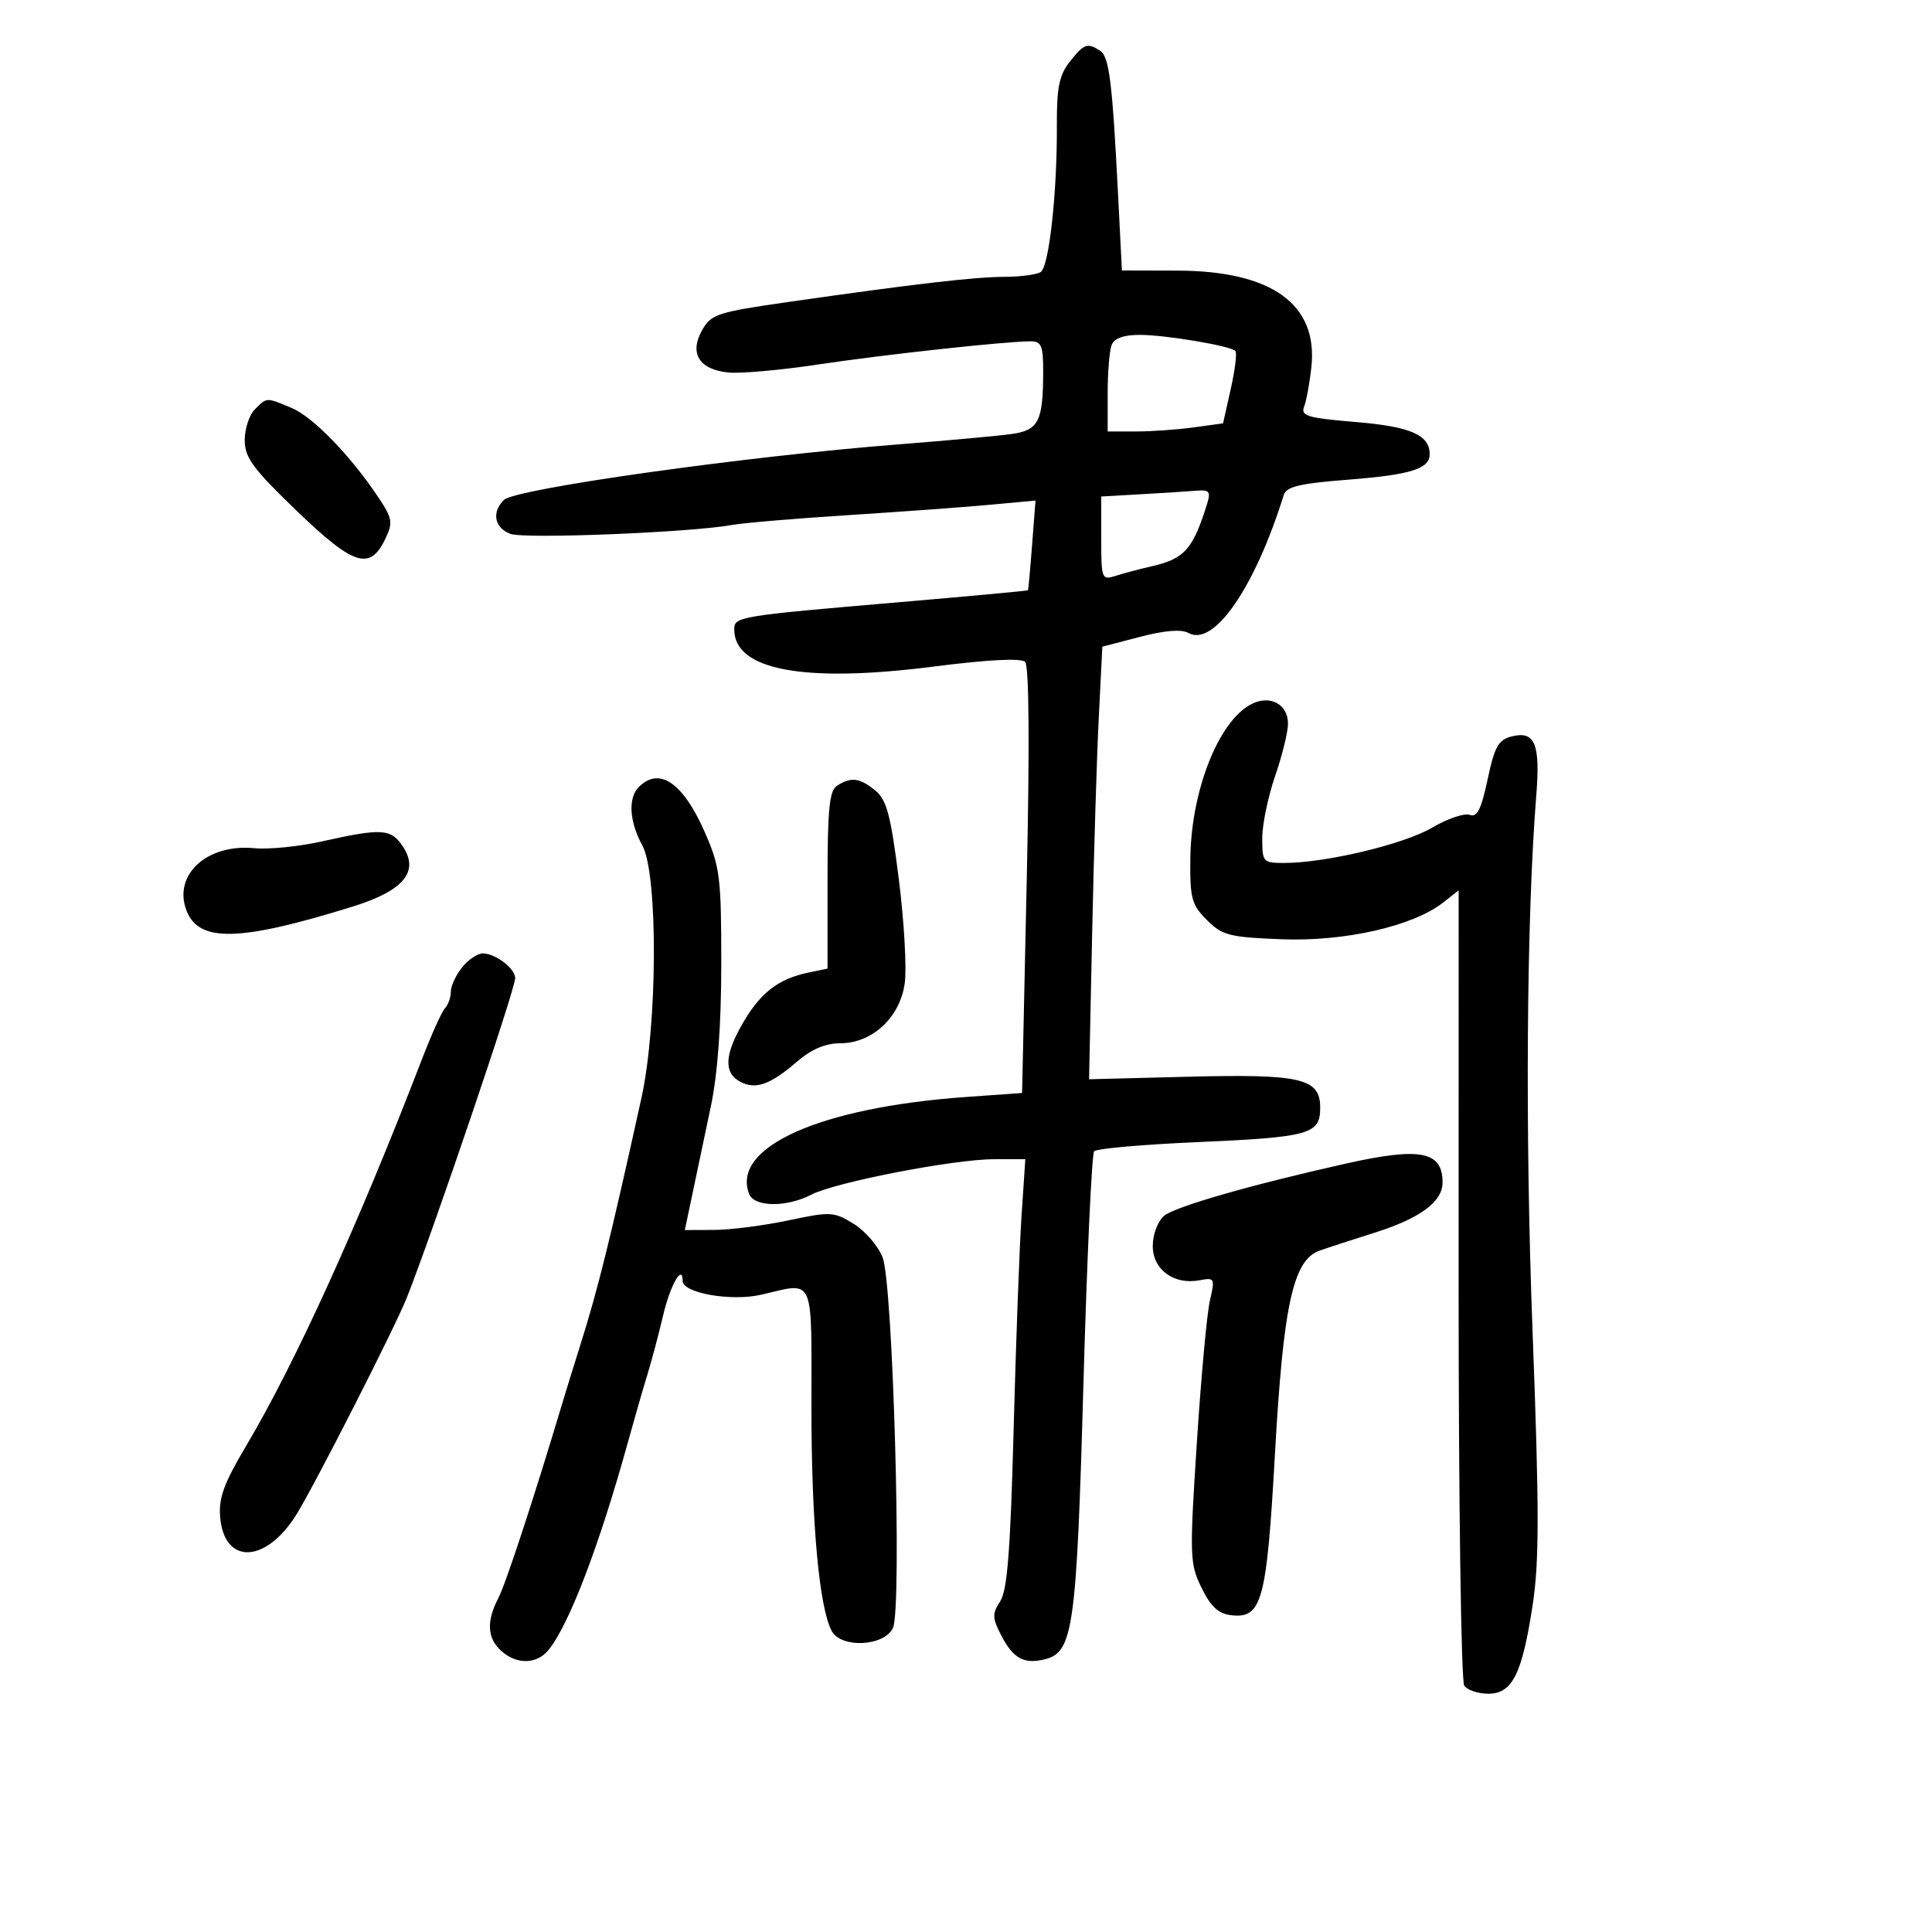 <svg xmlns="http://www.w3.org/2000/svg" width="300" height="300" viewBox="0 0 300 300" version="1.1">
	<path d="M 166.109 9.589 C 164.473 11.668, 164.080 13.611, 164.110 19.451 C 164.165 29.878, 162.902 41.378, 161.609 42.235 C 160.999 42.639, 158.498 42.976, 156.052 42.985 C 151.327 43.001, 141.996 44.083, 122.512 46.876 C 111.347 48.476, 110.420 48.779, 109.012 51.288 C 107.003 54.869, 108.573 57.386, 113.101 57.843 C 114.970 58.031, 121.225 57.474, 127 56.604 C 137.273 55.058, 156.134 53, 160.036 53 C 161.714 53, 161.998 53.691, 161.986 57.750 C 161.964 65.424, 161.280 66.789, 157.152 67.383 C 155.143 67.672, 147.200 68.401, 139.500 69.003 C 115.748 70.859, 80.015 75.890, 78.250 77.627 C 76.310 79.536, 76.771 81.963, 79.250 82.897 C 81.432 83.720, 107.272 82.684, 113.670 81.517 C 115.414 81.199, 123.514 80.513, 131.670 79.992 C 139.827 79.471, 149.716 78.749, 153.646 78.386 L 160.792 77.727 160.263 84.614 C 159.973 88.401, 159.682 91.570, 159.618 91.655 C 159.553 91.740, 150.725 92.560, 140 93.477 C 114.392 95.667, 113.997 95.733, 114.015 97.795 C 114.072 104.068, 124.864 106.069, 144.869 103.517 C 153.484 102.417, 158.557 102.157, 159.183 102.783 C 159.799 103.399, 159.889 115.775, 159.431 136.737 L 158.709 169.721 150.031 170.337 C 127.345 171.947, 113.527 178.114, 116.317 185.383 C 117.108 187.446, 122.116 187.508, 125.991 185.504 C 129.737 183.568, 148.095 180.007, 154.356 180.003 L 159.212 180 158.626 188.750 C 158.303 193.563, 157.750 208.514, 157.395 221.975 C 156.901 240.744, 156.415 246.963, 155.311 248.649 C 154.045 250.580, 154.067 251.228, 155.487 253.975 C 157.331 257.540, 159.030 258.460, 162.268 257.648 C 166.644 256.549, 167.170 252.787, 168.232 215 C 168.780 195.475, 169.531 179.168, 169.901 178.763 C 170.271 178.358, 177.307 177.730, 185.537 177.368 C 203.430 176.582, 205 176.148, 205 172 C 205 167.425, 202.074 166.746, 184.306 167.199 L 169.111 167.587 169.586 145.043 C 169.847 132.645, 170.310 117.530, 170.616 111.456 L 171.172 100.412 177.031 98.886 C 180.882 97.882, 183.462 97.679, 184.557 98.292 C 188.483 100.489, 194.858 91.248, 199.341 76.862 C 199.743 75.572, 201.832 75.070, 209.176 74.498 C 219.027 73.731, 222 72.813, 222 70.536 C 222 67.530, 219.030 66.239, 210.481 65.527 C 203.027 64.906, 201.946 64.585, 202.501 63.154 C 202.853 62.244, 203.362 59.475, 203.630 57 C 204.688 47.251, 197.487 42.059, 182.855 42.022 L 174.211 42 173.614 30.250 C 172.716 12.591, 172.236 8.766, 170.805 7.859 C 168.821 6.600, 168.313 6.787, 166.109 9.589 M 172.607 53.582 C 172.273 54.452, 172 57.827, 172 61.082 L 172 67 176.360 67 C 178.759 67, 182.789 66.716, 185.318 66.370 L 189.915 65.740 191.118 60.364 C 191.780 57.407, 192.102 54.769, 191.834 54.501 C 191.024 53.690, 180.978 52, 176.970 52 C 174.468 52, 173.011 52.528, 172.607 53.582 M 39.571 63.571 C 38.707 64.436, 38 66.586, 38 68.349 C 38 71.051, 39.271 72.778, 46.085 79.336 C 54.939 87.858, 57.453 88.652, 59.828 83.681 C 61.049 81.127, 60.945 80.518, 58.718 77.181 C 54.398 70.708, 48.596 64.734, 45.282 63.347 C 41.297 61.679, 41.471 61.672, 39.571 63.571 M 177.250 76.740 L 171 77.095 171 83.615 C 171 89.923, 171.073 90.111, 173.250 89.413 C 174.488 89.016, 176.975 88.355, 178.778 87.945 C 183.930 86.771, 185.235 85.310, 187.434 78.250 C 188.030 76.335, 187.790 76.029, 185.817 76.193 C 184.543 76.299, 180.688 76.545, 177.250 76.740 M 194.225 109.380 C 189.162 112.089, 184.950 122.841, 184.833 133.356 C 184.765 139.487, 185.036 140.491, 187.400 142.856 C 189.795 145.252, 190.885 145.533, 199.016 145.849 C 208.810 146.231, 219.417 143.818, 224.090 140.146 L 226.500 138.252 226.493 199.376 C 226.490 232.994, 226.882 261.063, 227.366 261.750 C 227.849 262.438, 229.528 263, 231.097 263 C 234.836 263, 236.354 259.959, 237.997 249.183 C 239.023 242.456, 239.019 234.358, 237.978 206.804 C 236.801 175.652, 237.029 142.569, 238.553 123.500 C 239.194 115.489, 238.344 113.446, 234.747 114.349 C 232.670 114.870, 232.077 115.925, 230.993 121.034 C 230.006 125.686, 229.359 126.968, 228.222 126.532 C 227.407 126.219, 224.766 127.119, 222.354 128.532 C 217.963 131.106, 205.820 134, 199.412 134 C 196.121 134, 196 133.864, 196 130.157 C 196 128.043, 196.900 123.697, 198 120.500 C 199.100 117.303, 200 113.648, 200 112.379 C 200 109.302, 197.142 107.818, 194.225 109.380 M 99.200 122.200 C 97.493 123.907, 97.715 127.578, 99.750 131.300 C 102.197 135.775, 102.108 159.129, 99.601 170.500 C 94.711 192.671, 92.848 200.193, 90.066 209 C 89.111 212.025, 87.858 216.075, 87.282 218 C 82.929 232.558, 78.540 245.927, 77.381 248.154 C 75.504 251.762, 75.646 254.370, 77.829 256.345 C 80.203 258.493, 83.315 258.453, 85.138 256.250 C 88.315 252.411, 93.068 239.998, 97.486 224 C 98.473 220.425, 99.835 215.700, 100.512 213.500 C 101.188 211.300, 102.295 207.136, 102.971 204.247 C 104.061 199.591, 106 196.170, 106 198.902 C 106 200.788, 113.543 202.115, 118.182 201.045 C 126.611 199.101, 126 197.731, 126 218.558 C 126 236.413, 127.192 249.566, 129.143 253.250 C 130.603 256.005, 137.394 255.649, 138.668 252.750 C 140.076 249.547, 138.675 199.489, 137.060 195.277 C 136.380 193.504, 134.361 191.150, 132.573 190.045 C 129.484 188.136, 128.981 188.109, 122.412 189.501 C 118.610 190.306, 113.439 190.973, 110.919 190.983 L 106.339 191 107.551 185.250 C 108.217 182.088, 109.491 176.031, 110.381 171.792 C 111.445 166.729, 112 159.104, 112 149.571 C 112 136.225, 111.796 134.592, 109.466 129.279 C 106.075 121.545, 102.394 119.006, 99.200 122.200 M 130 121.986 C 128.786 122.759, 128.500 125.557, 128.500 136.670 L 128.500 150.400 125.500 151.028 C 120.920 151.987, 118.157 154.092, 115.458 158.678 C 112.501 163.704, 112.337 166.575, 114.928 167.961 C 117.332 169.248, 119.583 168.453, 123.785 164.831 C 125.995 162.926, 128.178 162, 130.458 162 C 135.431 162, 139.735 158.011, 140.485 152.707 C 140.813 150.393, 140.399 143.100, 139.566 136.500 C 138.311 126.555, 137.686 124.200, 135.915 122.750 C 133.505 120.776, 132.171 120.604, 130 121.986 M 50 130.652 C 46.425 131.450, 41.700 131.925, 39.500 131.708 C 32.155 130.985, 26.848 135.840, 28.948 141.364 C 30.859 146.388, 37.161 146.242, 54.789 140.765 C 62.636 138.327, 65.127 135.369, 62.592 131.500 C 60.728 128.655, 59.358 128.563, 50 130.652 M 71.750 150.217 C 70.787 151.421, 70 153.125, 70 154.003 C 70 154.882, 69.596 156.028, 69.102 156.550 C 68.608 157.072, 66.992 160.650, 65.510 164.500 C 55.643 190.143, 45.780 211.821, 38.135 224.668 C 34.771 230.321, 33.936 232.625, 34.185 235.567 C 34.813 243.001, 41.226 242.817, 45.995 235.228 C 48.744 230.855, 61.368 206.066, 63.172 201.500 C 67.307 191.033, 80 153.608, 80 151.881 C 80 150.402, 76.959 148.069, 75 148.045 C 74.175 148.035, 72.713 149.012, 71.750 150.217 M 209 180.679 C 194.184 183.996, 182.392 187.386, 180.750 188.802 C 179.767 189.649, 179 191.702, 179 193.486 C 179 197.159, 182.293 199.559, 186.285 198.796 C 188.607 198.352, 188.677 198.491, 187.878 201.916 C 187.417 203.887, 186.502 213.848, 185.843 224.050 C 184.703 241.690, 184.739 242.794, 186.572 246.550 C 188.004 249.483, 189.192 250.580, 191.187 250.810 C 195.944 251.360, 196.691 248.623, 197.959 226 C 199.274 202.553, 200.783 195.652, 204.916 194.193 C 206.337 193.692, 210.144 192.451, 213.376 191.436 C 220.477 189.205, 224 186.615, 224 183.627 C 224 178.759, 220.580 178.087, 209 180.679" stroke="none" fill="black" fill-rule="evenodd"/>
</svg>